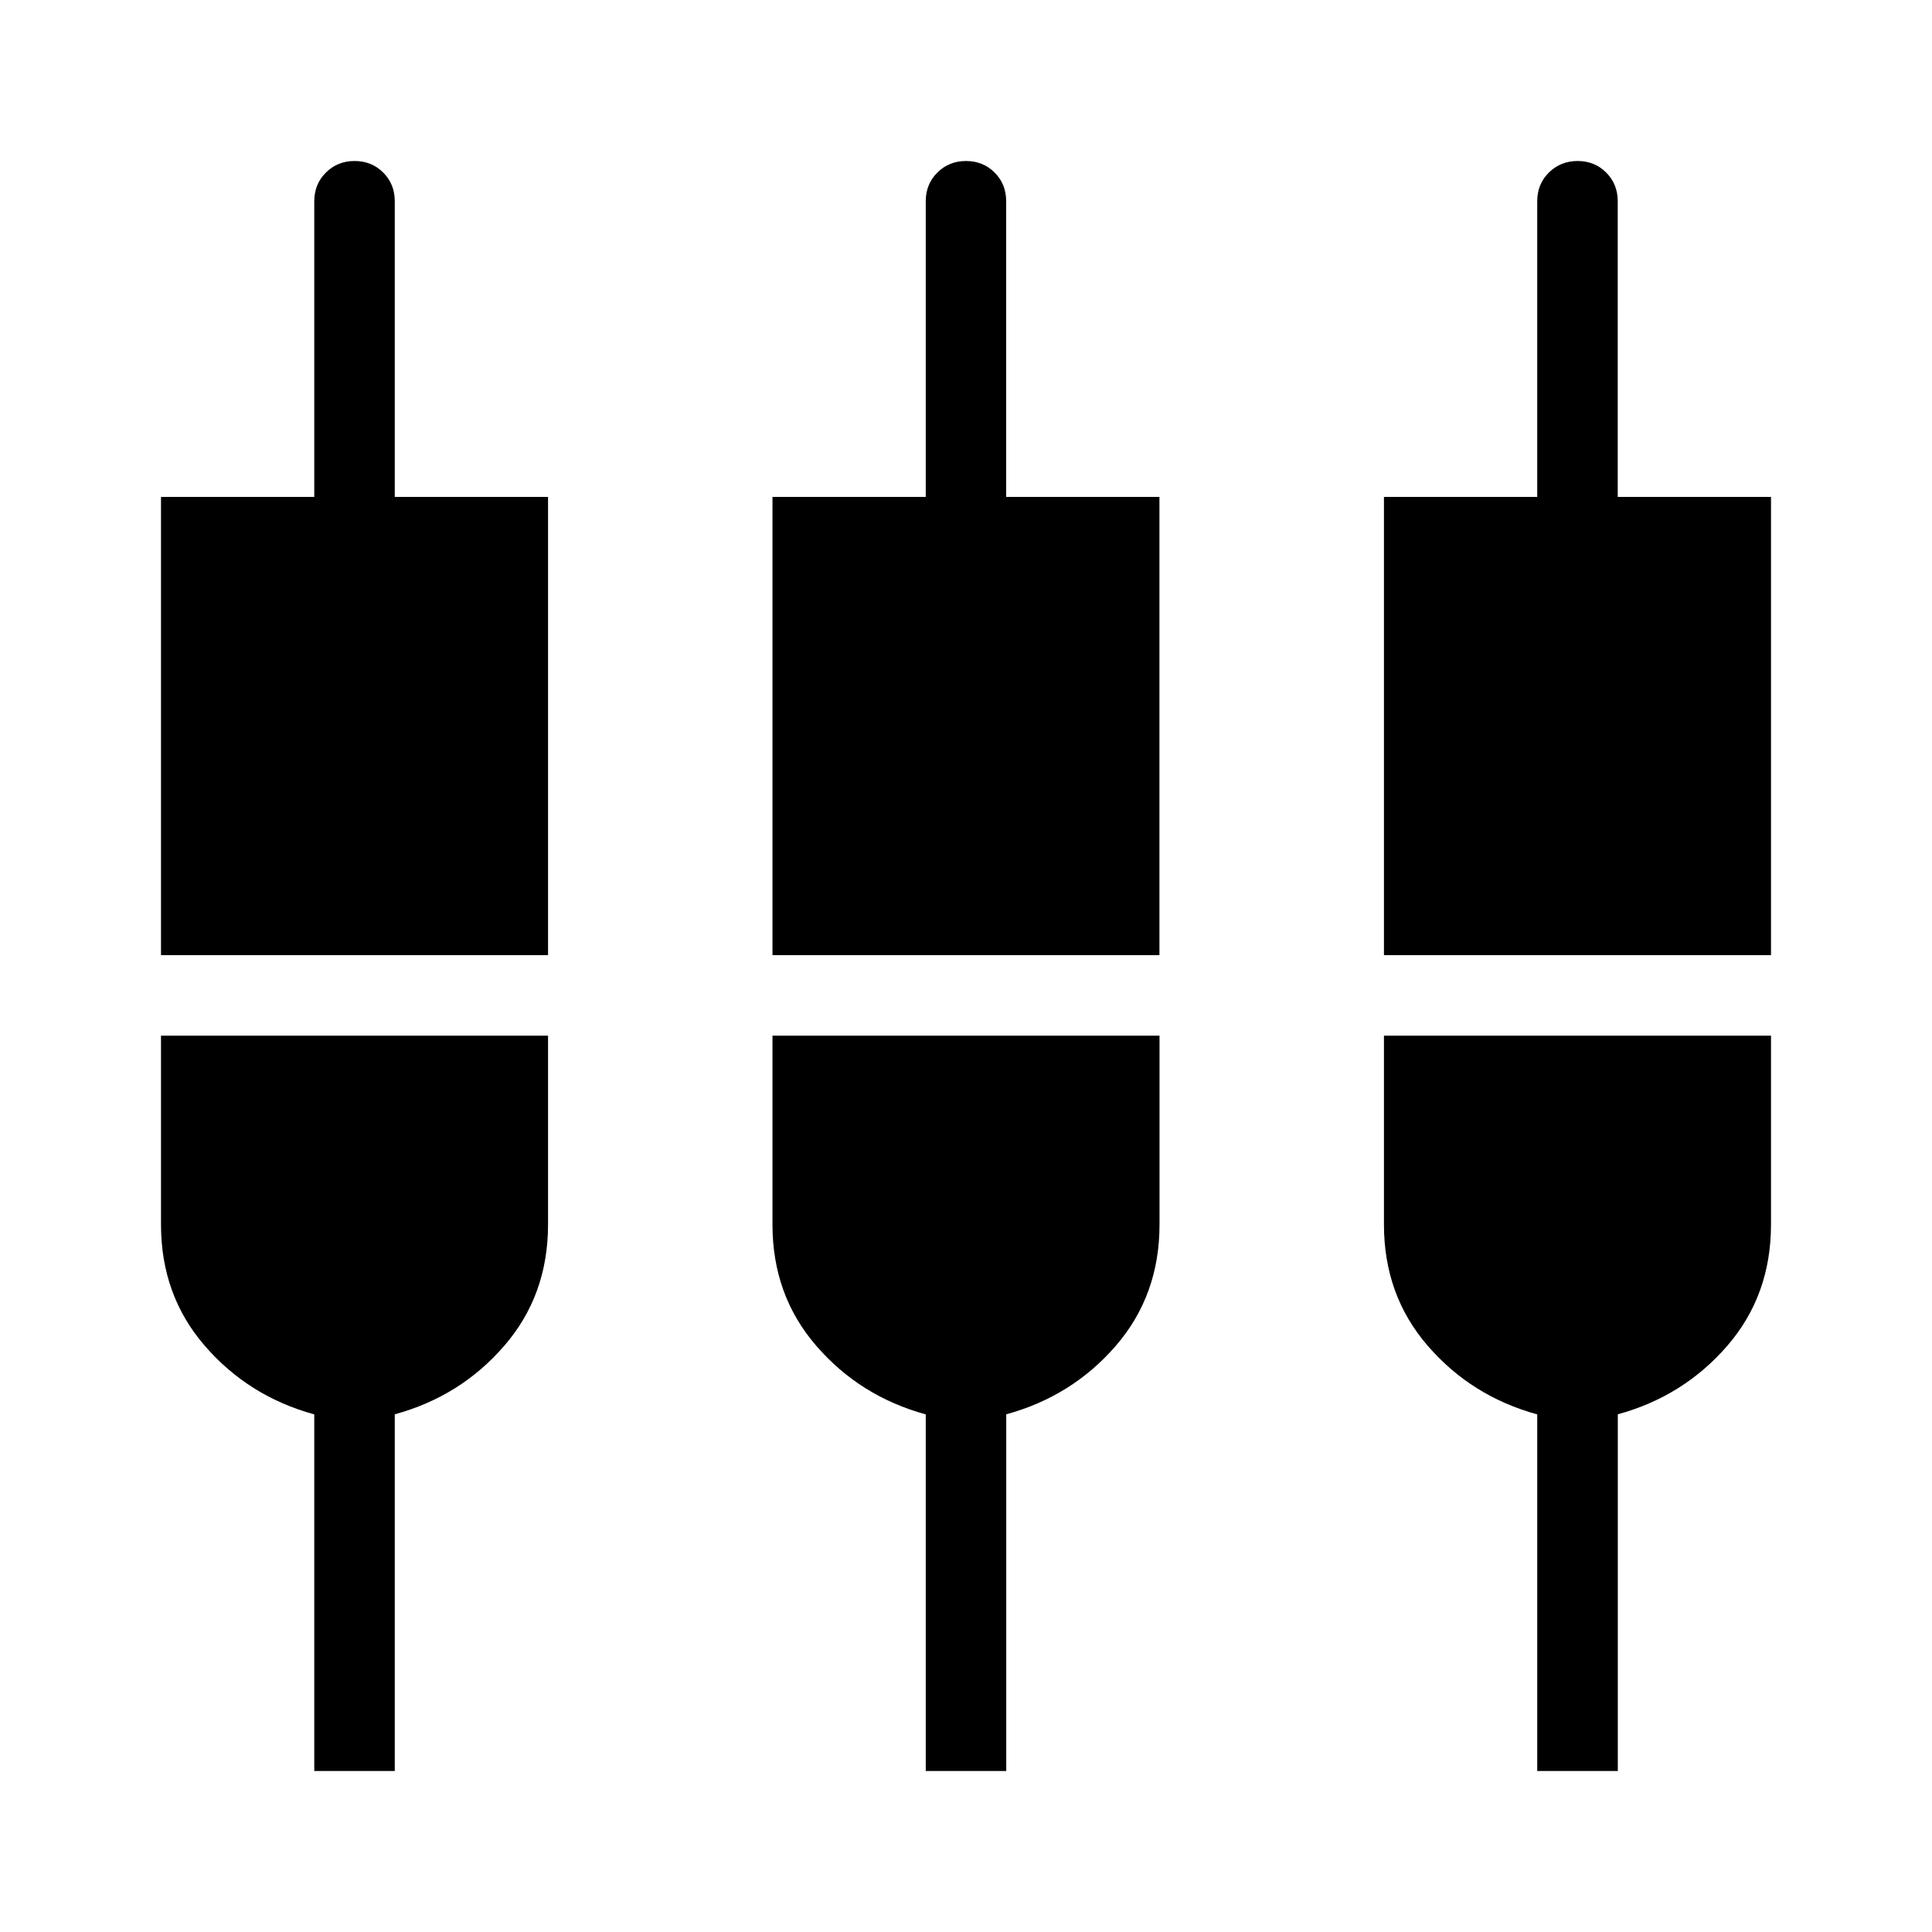 <svg xmlns="http://www.w3.org/2000/svg" width="1em" height="1em" viewBox="0 0 24 24"><path fill="currentColor" d="M3.904 22v-4.43q-.817-.224-1.36-.852Q2 16.09 2 15.212v-2.347h4.808v2.347q0 .878-.544 1.506q-.543.628-1.36.851V22zm7.596 0v-4.43q-.817-.224-1.36-.852q-.544-.628-.544-1.506v-2.347h4.808v2.347q0 .878-.543 1.506q-.544.628-1.361.851V22zm7.596 0v-4.43q-.817-.224-1.36-.852q-.544-.628-.544-1.506v-2.347H22v2.347q0 .878-.543 1.506q-.544.628-1.36.851V22zM2 11.865V6.173h1.904V2.5q0-.213.144-.356Q4.192 2 4.405 2q.212 0 .356.144q.143.143.143.356v3.673h1.904v5.692zm7.596 0V6.173H11.5V2.5q0-.213.144-.356Q11.788 2 12 2t.356.144q.143.143.143.356v3.673h1.904v5.692zm7.596 0V6.173h1.904V2.5q0-.213.144-.356T19.597 2q.213 0 .356.144q.143.143.143.356v3.673H22v5.692z"/></svg>